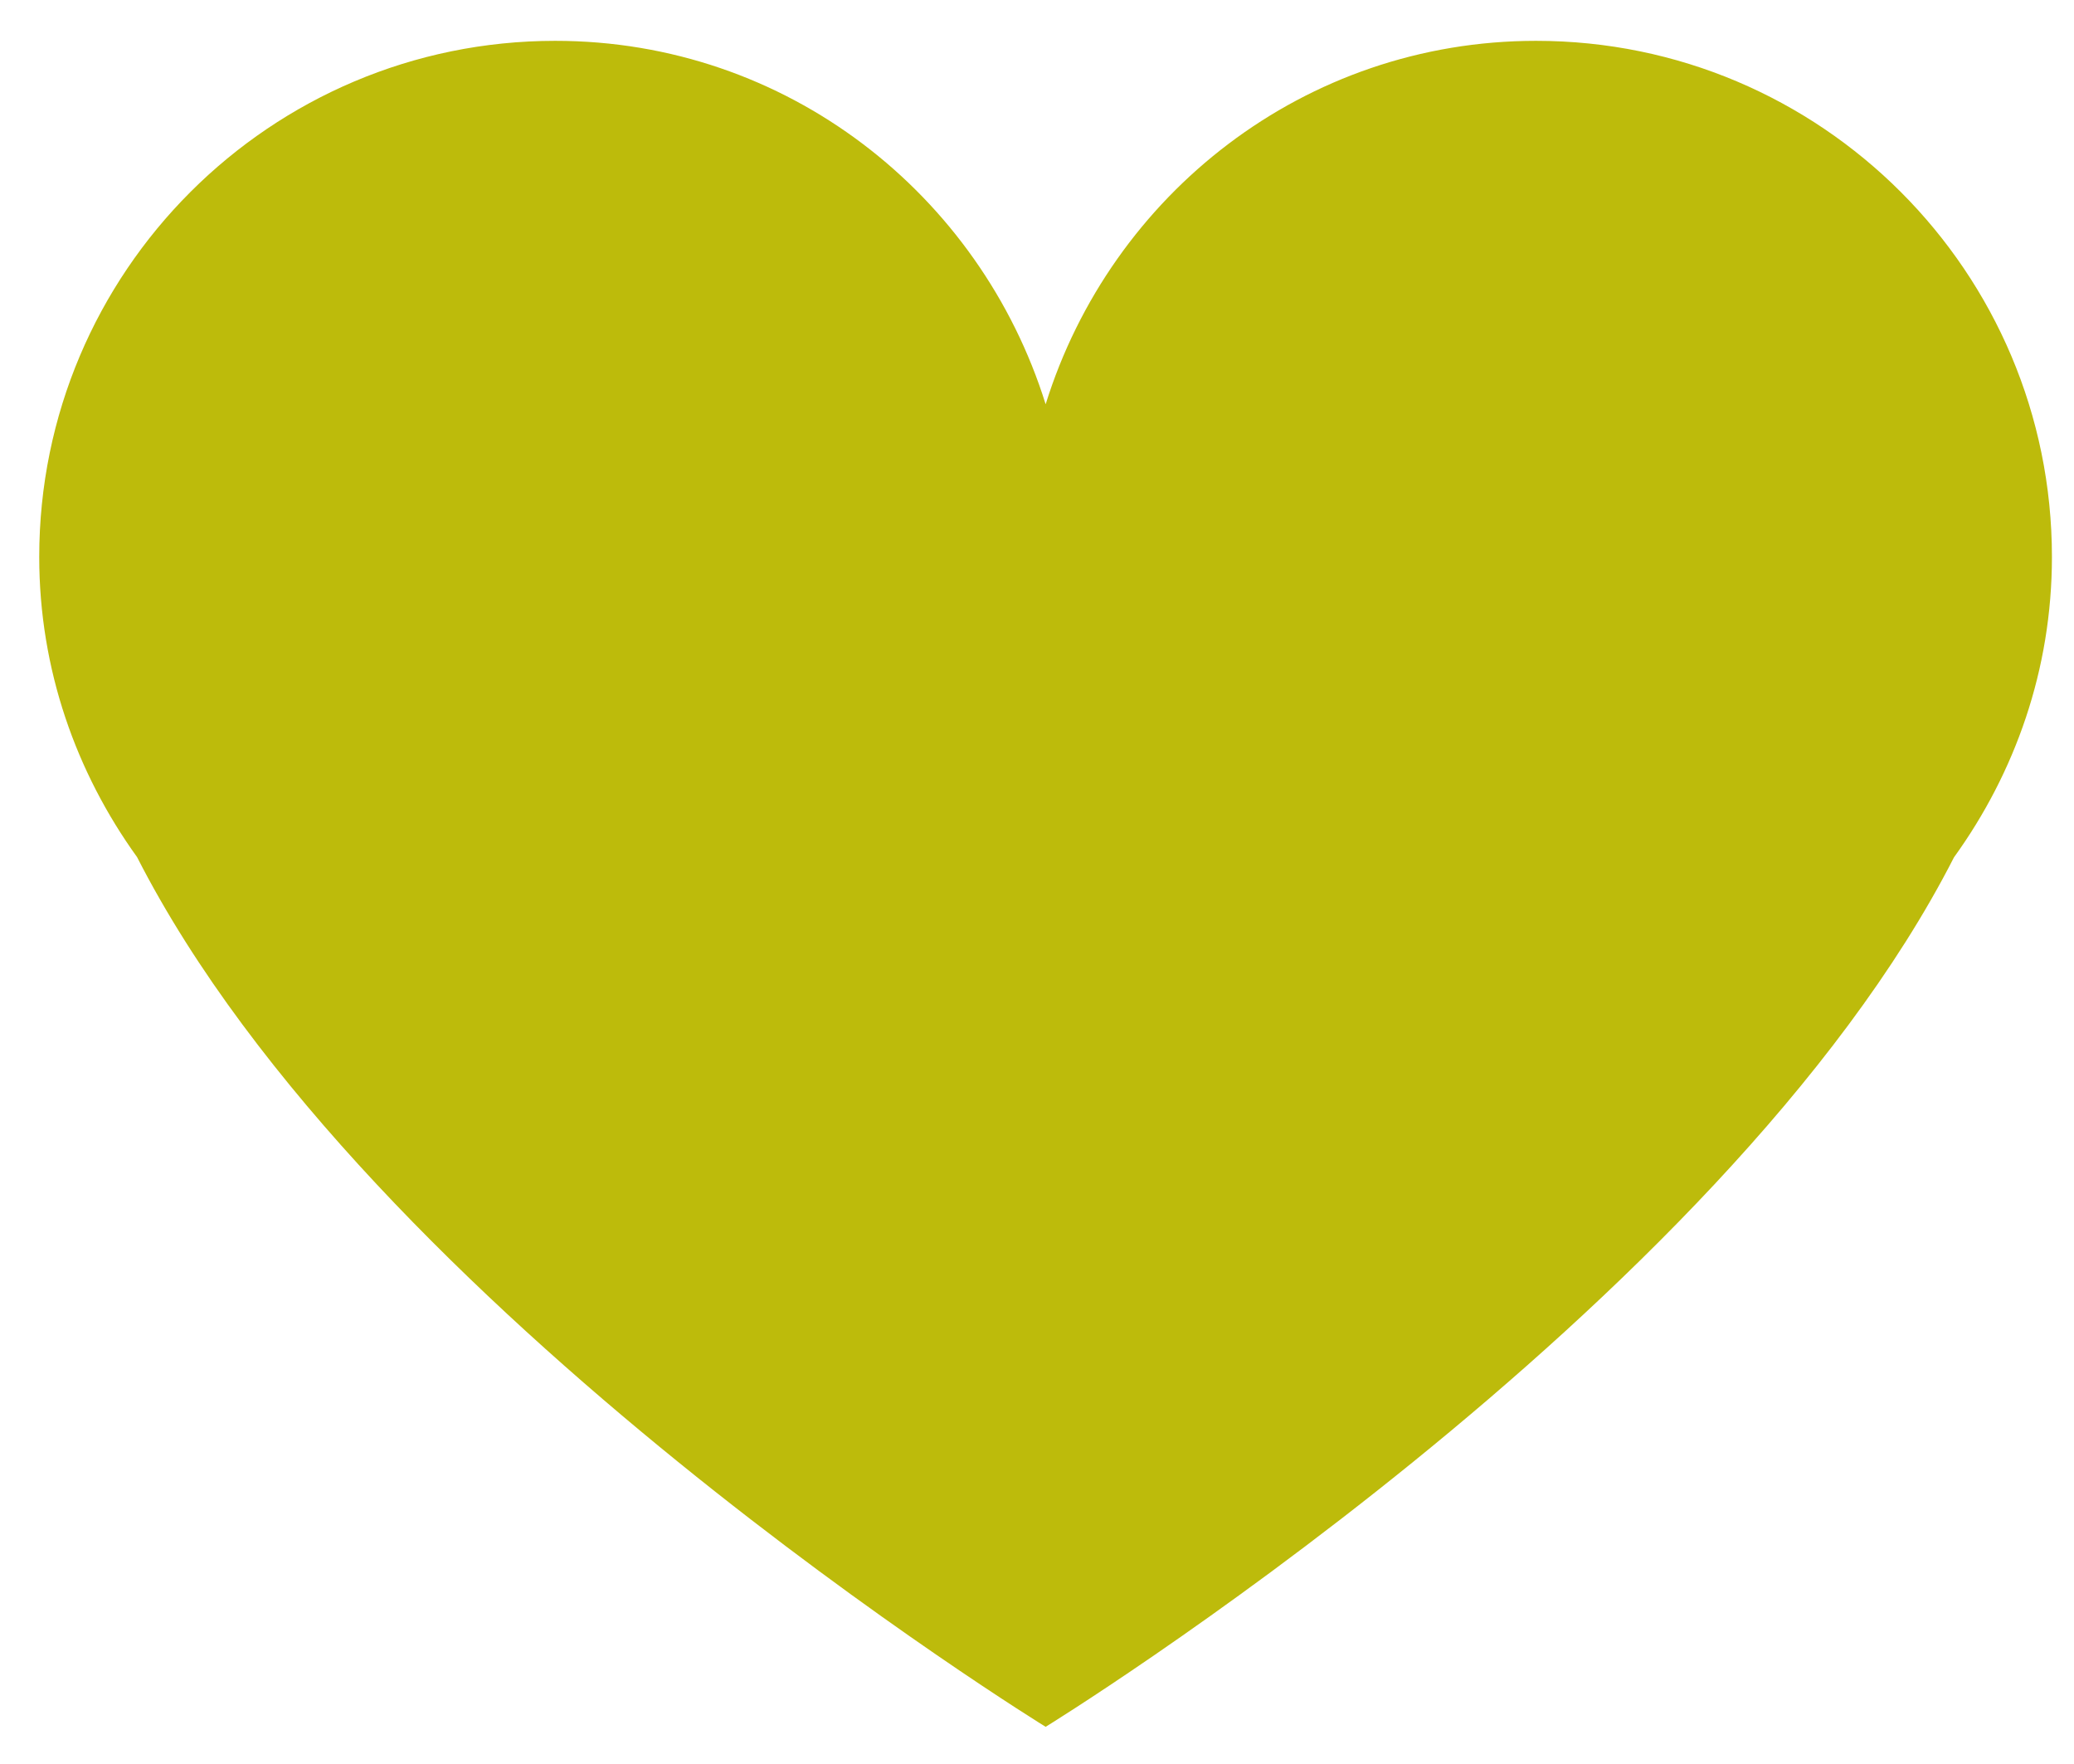 <?xml version="1.0" encoding="utf-8"?>
<!-- Generator: Adobe Illustrator 16.0.0, SVG Export Plug-In . SVG Version: 6.00 Build 0)  -->
<!DOCTYPE svg PUBLIC "-//W3C//DTD SVG 1.1//EN" "http://www.w3.org/Graphics/SVG/1.1/DTD/svg11.dtd">
<svg version="1.1" id="Layer_1" xmlns="http://www.w3.org/2000/svg" xmlns:xlink="http://www.w3.org/1999/xlink" x="0px" y="0px"
	 width="16.917px" height="14.386px" viewBox="0 0 16.917 14.386" enable-background="new 0 0 16.917 14.386" xml:space="preserve">
<g id="Layer_1_1_" display="none">
	<g display="inline">
		<path fill="#E7A723" d="M5.762,15.919c-3.344,0-6.066-2.719-6.066-6.063c0-3.343,2.723-6.063,6.066-6.063
			c0.939,0,1.842,0.209,2.68,0.622c0.26,0.126,0.365,0.439,0.238,0.697c-0.125,0.261-0.44,0.369-0.698,0.24
			C7.287,5.01,6.541,4.837,5.762,4.837c-2.77,0-5.023,2.252-5.023,5.02c0,2.77,2.254,5.021,5.023,5.021
			c2.771,0,5.024-2.252,5.024-5.021c0-0.883-0.231-1.749-0.678-2.507C9.966,7.1,10.05,6.782,10.3,6.637
			c0.25-0.144,0.566-0.061,0.714,0.189c0.528,0.917,0.813,1.962,0.813,3.03C11.83,13.203,9.107,15.919,5.762,15.919z"/>
	</g>
	<path display="inline" fill="#E7A723" d="M11.302,3.688c-0.229-0.177-0.557-0.135-0.731,0.091l-5.529,7.1L3.938,8.77
		C3.807,8.514,3.49,8.417,3.234,8.548c-0.255,0.134-0.353,0.449-0.22,0.703l1.479,2.826c0,0.002,0.002,0.002,0.004,0.004
		c0.033,0.063,0.078,0.119,0.137,0.166c0.012,0.01,0.027,0.012,0.039,0.021c0.016,0.01,0.029-0.079,0.045-0.069
		c0.076,0.039,0.168,0.061,0.25,0.061l-0.014-0.092c0.002,0,0.002,0,0.002,0c0.004,0,0.008,0.092,0.012,0.092
		c0.076-0.002,0.15,0.029,0.219-0.006c0.004,0,0.006,0.024,0.01,0.022c0.066-0.034,0.121-0.069,0.164-0.125
		c0.002-0.002,0.004,0.003,0.006,0.001l6.027-7.734C11.57,4.191,11.529,3.866,11.302,3.688z"/>
</g>
<g id="Layer_2" display="none">
	<path display="inline" fill="#EEA421" d="M-0.554,15.71c0-2.899,2.351-5.252,5.252-5.252c2.9,0,5.25,2.353,5.25,5.252"/>
	<circle display="inline" fill="#EEA421" cx="4.196" cy="6.167" r="2.375"/>
</g>
<g id="Layer_3" display="none">
	<g display="inline">
		<g>
			<path fill="#E7A723" d="M10.732,5.11c0,0.605-0.002,1.219,0,1.832c0.002,0.107-0.035,0.157-0.148,0.156
				c-0.606-0.002-1.227,0-1.94,0c0.225-0.215,0.36-0.373,0.528-0.504C9.371,6.438,9.31,6.344,9.15,6.202
				C7.143,4.427,4.061,4.594,2.28,6.584c-0.805,0.899-1.221,1.955-1.258,3.16c-0.013,0.383-0.188,0.6-0.489,0.6
				c-0.313,0-0.491-0.229-0.487-0.629C0.071,6.89,2.315,4.392,5.122,4.056C6.94,3.834,8.526,4.337,9.88,5.562
				c0.138,0.123,0.209,0.133,0.33-0.006c0.142-0.163,0.306-0.307,0.461-0.458C10.675,5.094,10.691,5.101,10.732,5.11z"/>
			<path fill="#E7A723" d="M1.42,11.903c0.006,0.274-0.206,0.495-0.48,0.496c-0.271,0.002-0.497-0.224-0.495-0.489
				c0.003-0.252,0.221-0.475,0.473-0.484C1.187,11.412,1.415,11.626,1.42,11.903z"/>
			<path fill="#E7A723" d="M2.114,14.147c-0.263,0.009-0.5-0.224-0.502-0.487c-0.002-0.254,0.205-0.474,0.464-0.486
				c0.278-0.014,0.502,0.189,0.511,0.471C2.596,13.91,2.381,14.141,2.114,14.147z"/>
			<path fill="#E7A723" d="M9.688,14.147c-0.269-0.008-0.479-0.239-0.47-0.515c0.013-0.274,0.234-0.475,0.515-0.459
				c0.259,0.015,0.468,0.236,0.461,0.488C10.189,13.925,9.949,14.158,9.688,14.147z"/>
			<path fill="#E7A723" d="M3.834,15.313c-0.269-0.006-0.482-0.235-0.475-0.511c0.01-0.274,0.23-0.477,0.511-0.463
				c0.259,0.013,0.466,0.228,0.465,0.479C4.333,15.085,4.094,15.319,3.834,15.313z"/>
			<path fill="#E7A723" d="M8.443,14.83c-0.004,0.271-0.236,0.494-0.5,0.486c-0.266-0.007-0.486-0.244-0.477-0.511
				c0.012-0.261,0.223-0.462,0.484-0.466C8.227,14.339,8.445,14.556,8.443,14.83z"/>
			<path fill="#E7A723" d="M5.904,15.716c-0.269,0.002-0.495-0.223-0.492-0.491c0.002-0.271,0.231-0.49,0.5-0.483
				c0.259,0.008,0.466,0.217,0.472,0.477C6.39,15.492,6.174,15.714,5.904,15.716z"/>
		</g>
		<path fill="#E7A723" d="M8.664,11.02l0.002-0.002l-0.064-0.024c-0.014-0.006-0.021-0.013-0.037-0.018
			c-0.008-0.003-0.018-0.006-0.025-0.008l-0.963-0.385l-0.049-0.01c-0.023-0.014-0.047-0.019-0.07-0.021l-0.074-0.02l-0.01,0.014
			c-0.219-0.021-0.412,0.07-0.574,0.328c-0.116,0.187-0.239,0.146-0.393,0.026c-0.514-0.388-0.981-0.817-1.382-1.321
			C4.655,9.125,4.649,9.115,5.072,8.71C5.158,8.628,5.192,8.55,5.2,8.466l0.013-0.021L5.185,8.371
			C5.178,8.333,5.186,8.306,5.168,8.265C5.114,8.138,5.063,8.009,5.011,7.88l-0.17-0.479C4.823,7.345,4.801,7.29,4.785,7.233
			C4.781,7.219,4.774,7.212,4.77,7.2L4.741,7.12L4.738,7.13C4.649,6.956,4.507,6.933,4.302,6.97
			C3.167,7.175,2.551,8.438,3.125,9.458c0.75,1.332,1.808,2.373,3.131,3.141c0.256,0.148,0.539,0.223,0.837,0.217
			c0.865-0.004,1.611-0.678,1.678-1.508C8.783,11.171,8.764,11.082,8.664,11.02z"/>
	</g>
</g>
<path fill="#BDBB0B" d="M16.737,4.542c0-2.324-1.884-4.209-4.208-4.209c-1.888,0-3.467,1.252-4,2.964
	c-0.534-1.712-2.112-2.964-4-2.964c-2.324,0-4.209,1.885-4.209,4.209c0,0.917,0.301,1.758,0.798,2.448
	c1.885,3.695,7.411,7.093,7.411,7.093s5.523-3.397,7.409-7.091C16.437,6.301,16.737,5.459,16.737,4.542z"/>
</svg>
